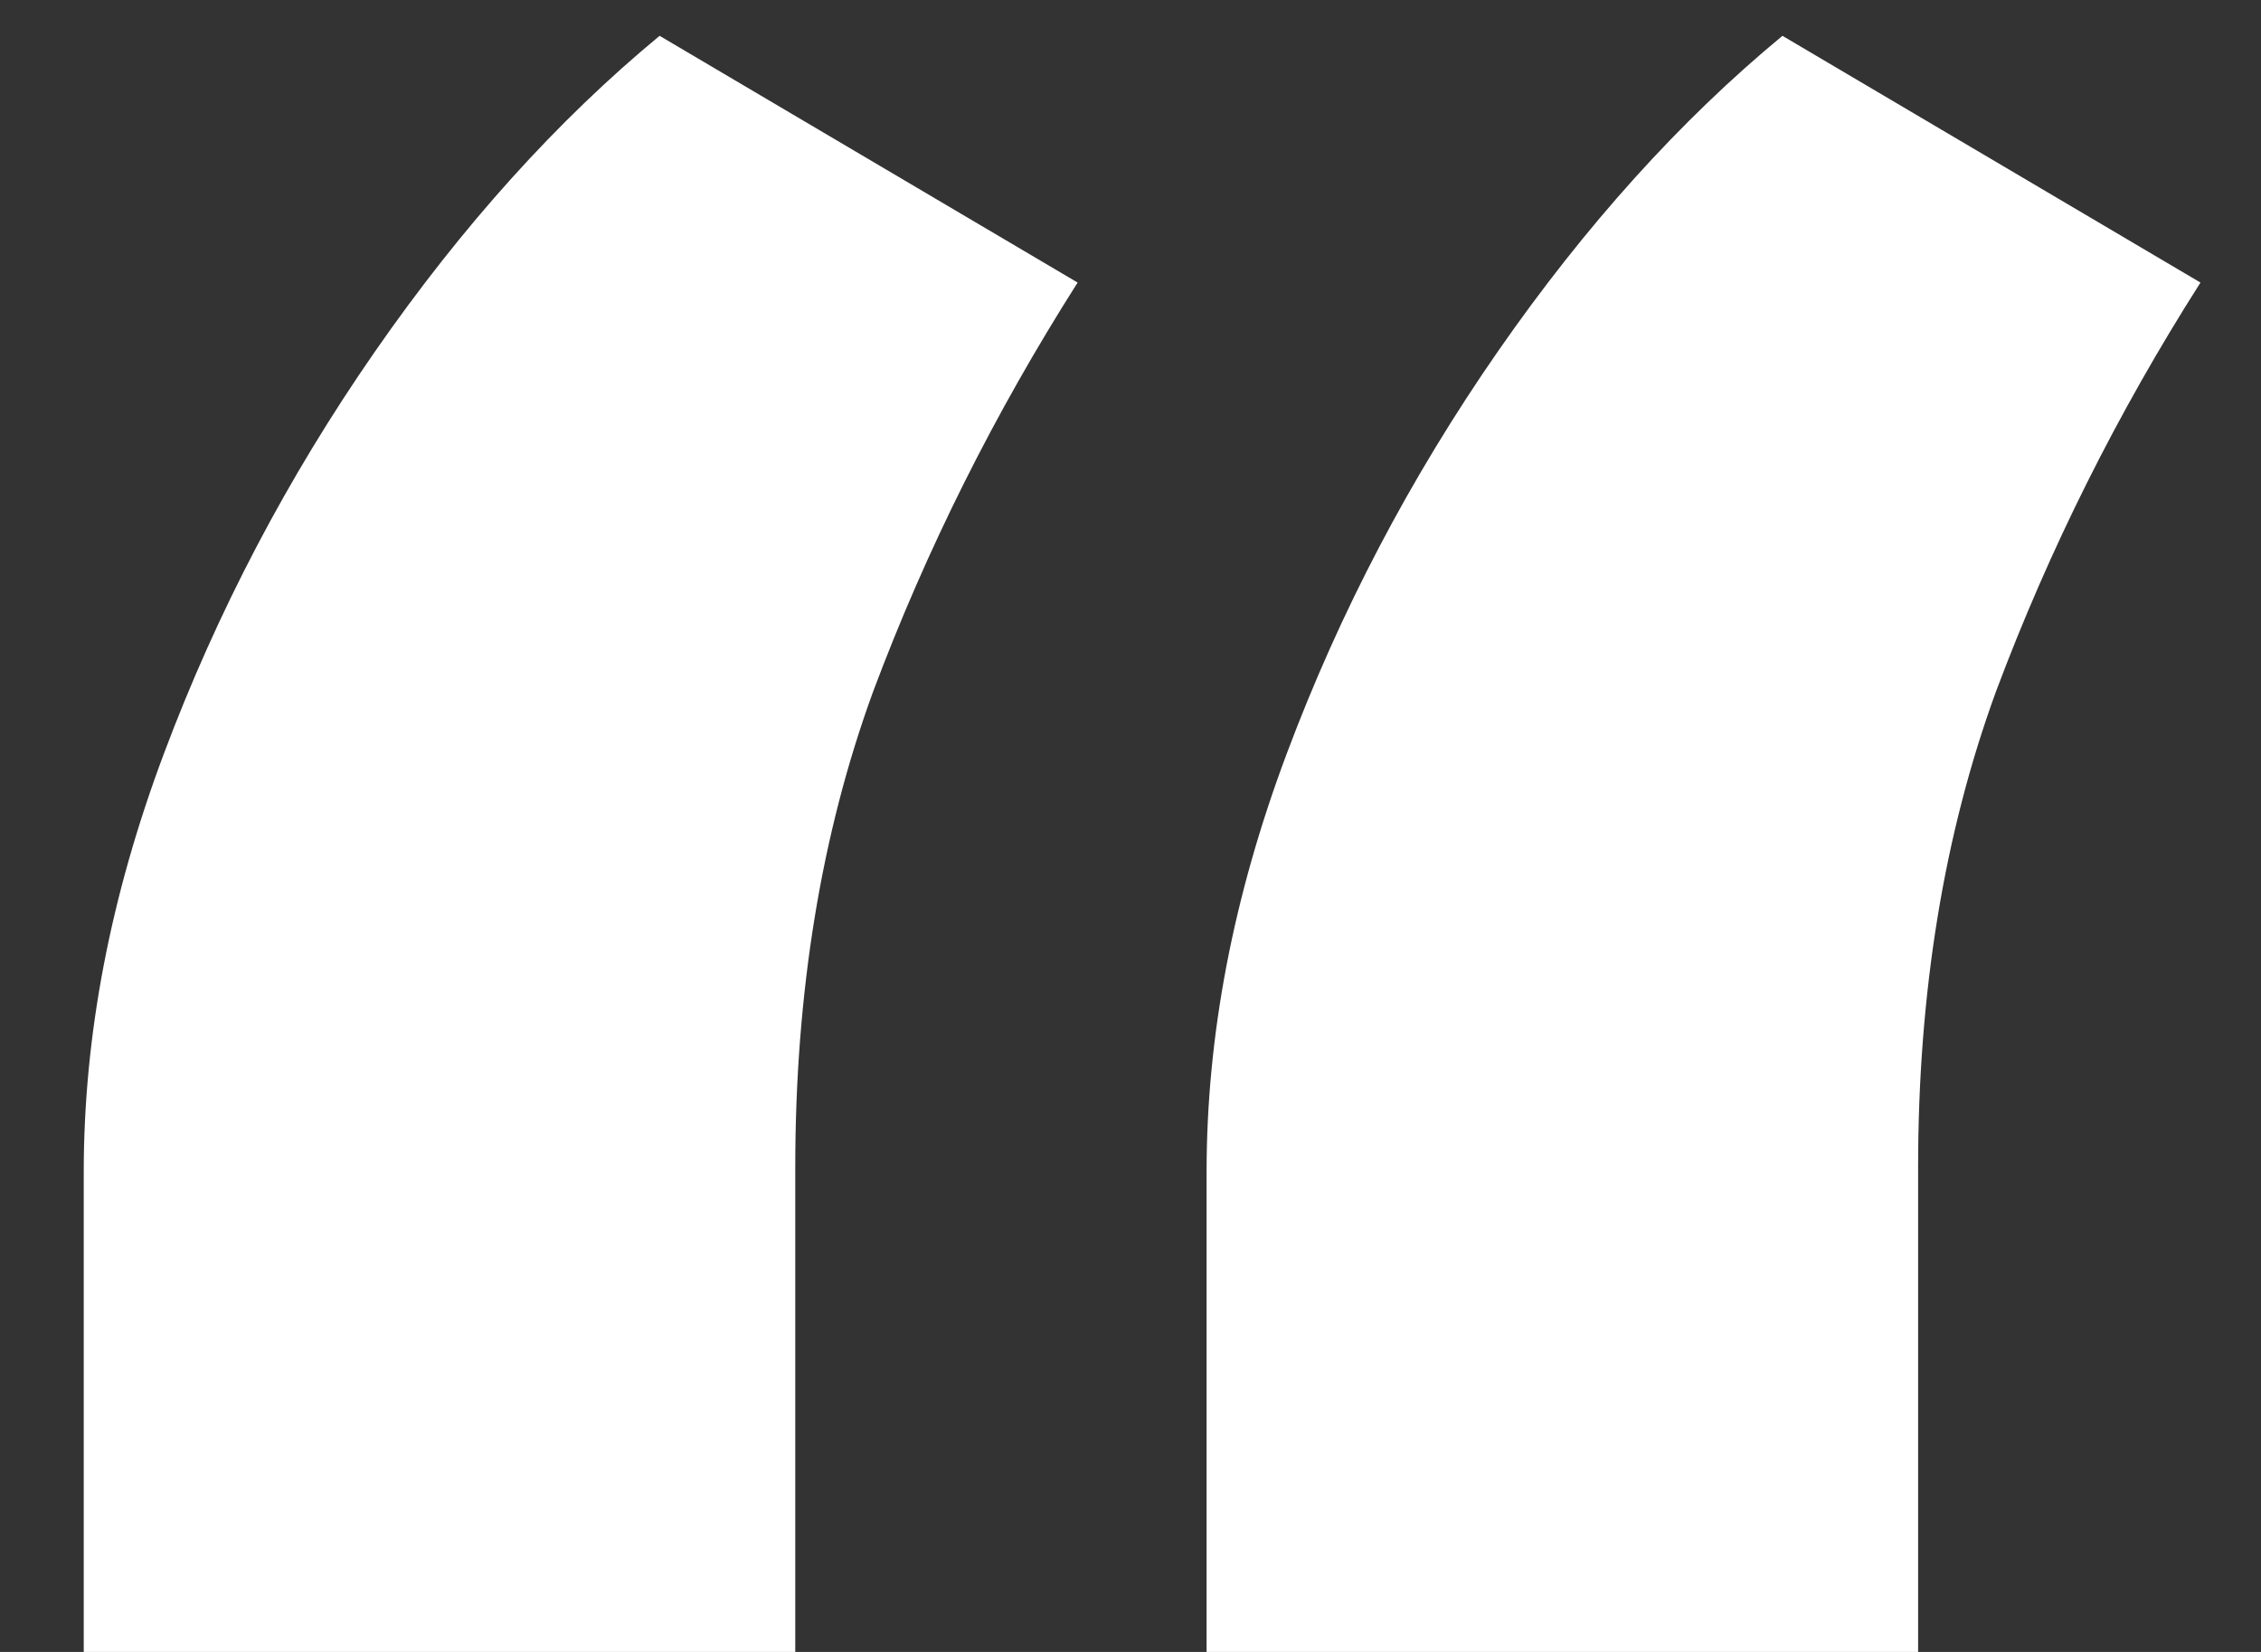 <svg width="26" height="19" viewBox="0 0 26 19" fill="none" xmlns="http://www.w3.org/2000/svg">
<rect x="0" y="0" width="26" height="19" fill="#333333" stroke="none"/>
<path d="M0.963 19V13.477C0.963 11.909 1.27 10.307 1.884 8.67C2.497 7.034 3.307 5.491 4.312 4.043C5.318 2.594 6.409 1.384 7.585 0.412L12.392 3.25C11.438 4.75 10.653 6.318 10.04 7.955C9.443 9.591 9.145 11.415 9.145 13.426V19H0.963ZM13.875 19V13.477C13.875 11.909 14.182 10.307 14.796 8.67C15.409 7.034 16.219 5.491 17.224 4.043C18.23 2.594 19.321 1.384 20.497 0.412L25.304 3.25C24.349 4.75 23.565 6.318 22.952 7.955C22.355 9.591 22.057 11.415 22.057 13.426V19H13.875Z" fill="white"/>
</svg>
